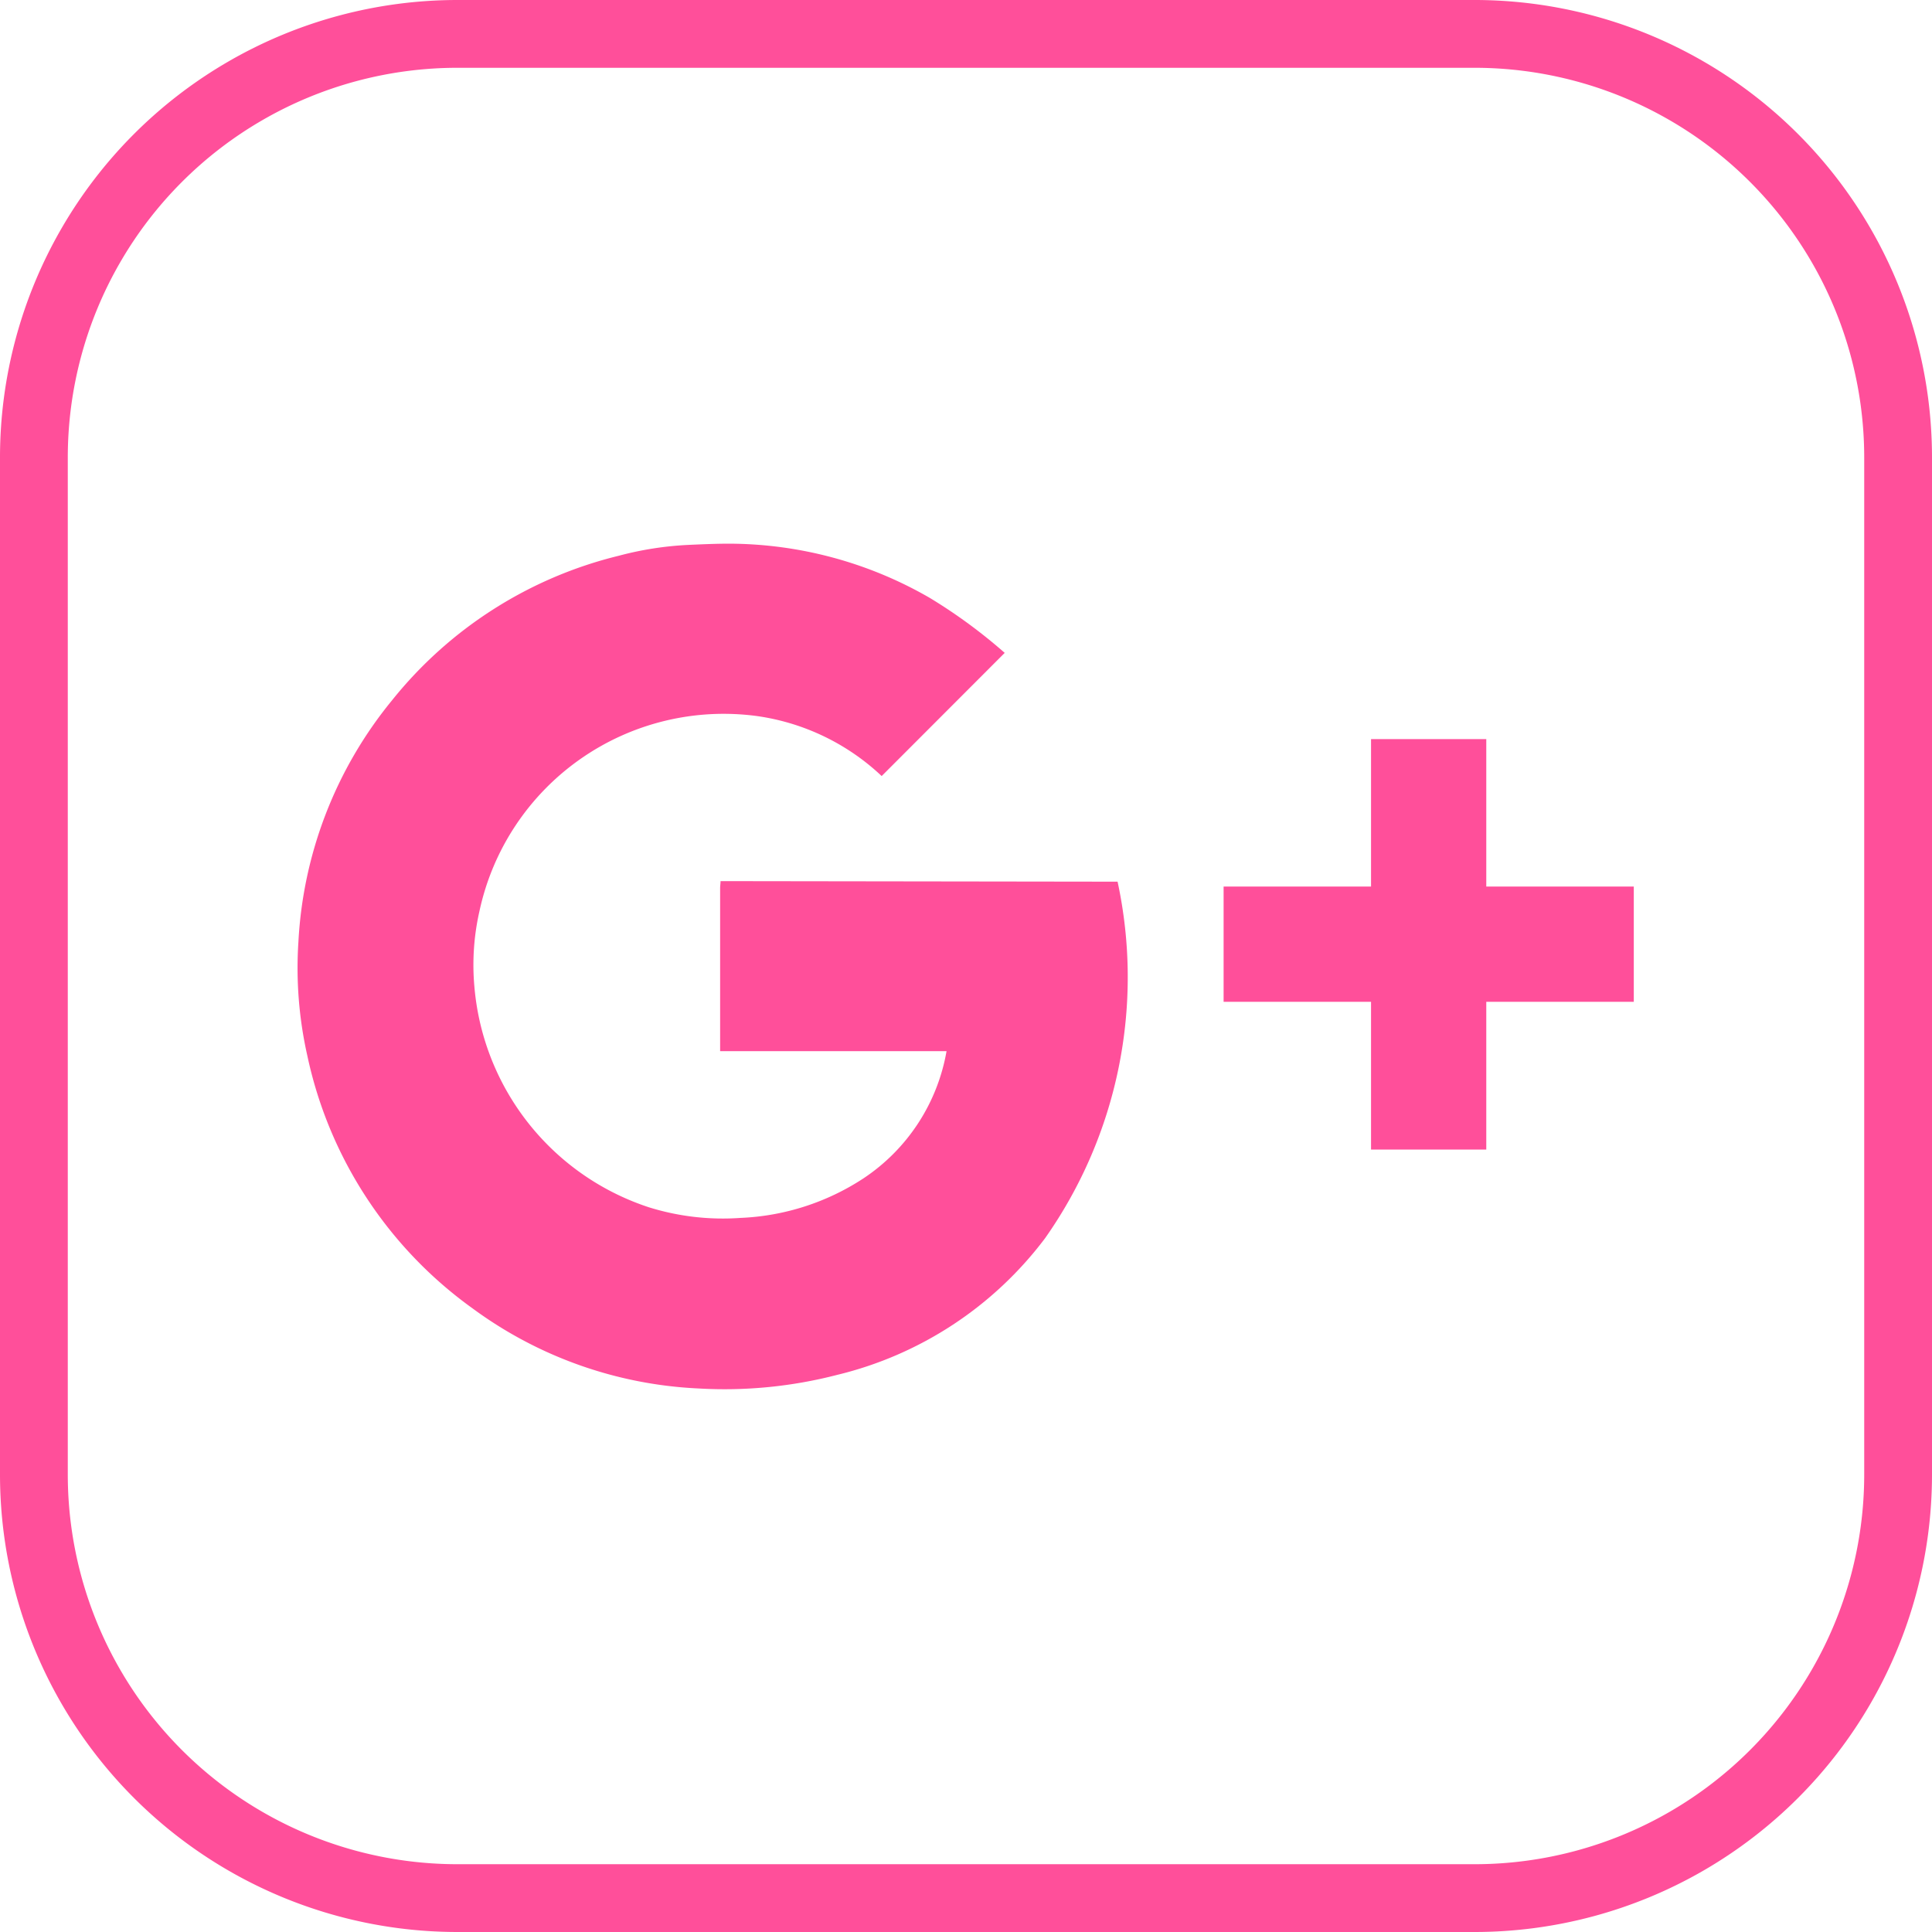 <svg xmlns="http://www.w3.org/2000/svg" width="28.5" height="28.5" viewBox="0 0 28.5 28.5">
  <g id="Group_8879" transform="translate(-126.5 -299.793)">
    <path id="Path_8733"  d="M6.249,0h15A6.249,6.249,0,0,1,27.5,6.249v15A6.249,6.249,0,0,1,21.251,27.5h-15A6.249,6.249,0,0,1,0,21.251v-15A6.249,6.249,0,0,1,6.249,0Z" transform="translate(127 300.293)" fill="none" stroke="#ff4f9a" stroke-width="1"/>
    <g id="Group_5"  transform="translate(130.898 307.806)">
      <path id="Path_2"  d="M-279.676,62.442c0,.037-.006.069-.006.1,0,.761,0,2.408,0,2.408h3.34a2.836,2.836,0,0,1-1.226,1.877,3.575,3.575,0,0,1-1.813.583,3.668,3.668,0,0,1-1.353-.157,3.759,3.759,0,0,1-2.572-3.243,3.578,3.578,0,0,1,.075-1.131,3.685,3.685,0,0,1,4.1-2.871,3.364,3.364,0,0,1,1.832.884l1.815-1.817a7.767,7.767,0,0,0-1.105-.811,5.945,5.945,0,0,0-2.959-.8c-.2,0-.4.009-.6.018a4.872,4.872,0,0,0-1.028.16,6.154,6.154,0,0,0-3.347,2.134,6.125,6.125,0,0,0-1.38,3.563,5.883,5.883,0,0,0,.132,1.68,6.169,6.169,0,0,0,2.44,3.728,6.091,6.091,0,0,0,3.329,1.179,6.62,6.62,0,0,0,2.045-.2,5.432,5.432,0,0,0,3.069-2.017,6.689,6.689,0,0,0,1.069-5.259Z" transform="translate(285.907 -57.457)" fill="#ff4f9a"/>
      <path id="Path_3" d="M-261.651,63.5h-2.114V61.325h-1.7V63.5h-2.175v1.7h2.175V67.38h1.7V65.2h2.176V63.5Z" transform="translate(281.292 -58.435)" fill="#ff4f9a"/>
    </g>
  </g>
</svg>
